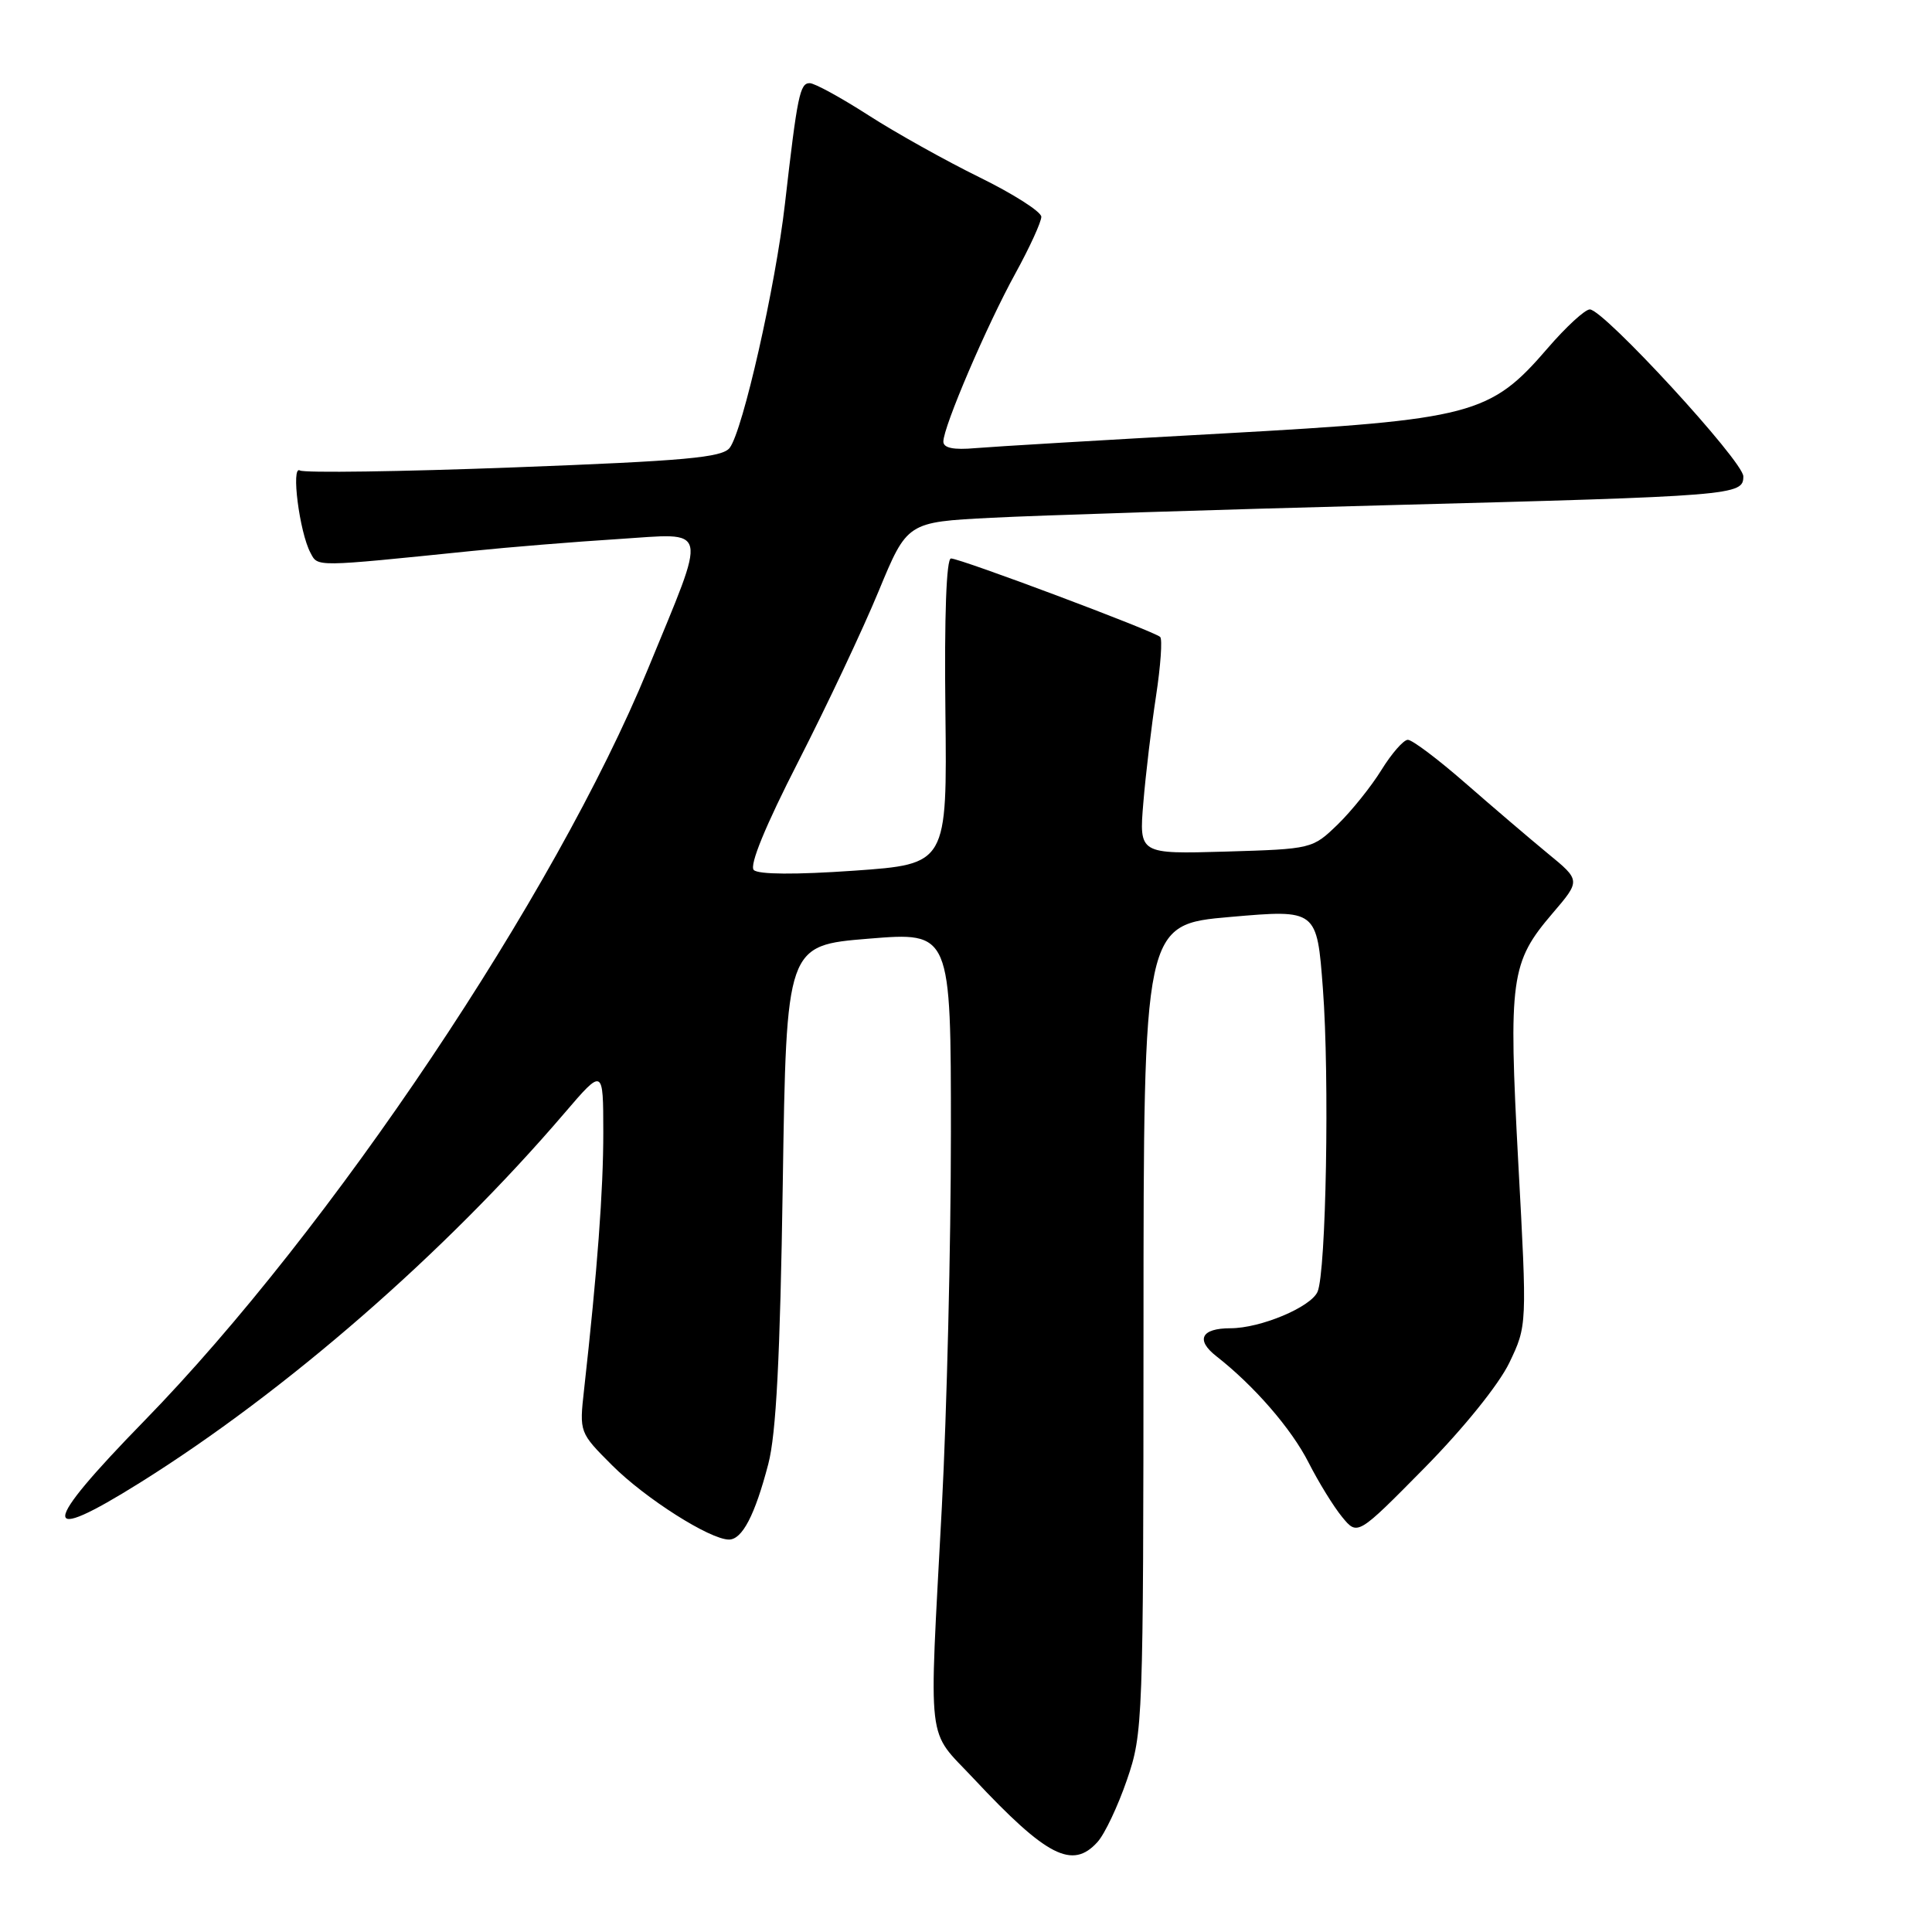 <?xml version="1.0" encoding="UTF-8" standalone="no"?>
<!DOCTYPE svg PUBLIC "-//W3C//DTD SVG 1.1//EN" "http://www.w3.org/Graphics/SVG/1.1/DTD/svg11.dtd" >
<svg xmlns="http://www.w3.org/2000/svg" xmlns:xlink="http://www.w3.org/1999/xlink" version="1.1" viewBox="0 0 256 256">
 <g >
 <path fill="currentColor"
d=" M 145.42 244.08 C 146.38 243.03 148.13 239.32 149.33 235.83 C 151.45 229.65 151.50 228.27 151.52 176.00 C 151.53 122.50 151.53 122.50 163.02 121.50 C 174.50 120.50 174.50 120.50 175.29 131.00 C 176.18 142.72 175.72 168.59 174.58 171.17 C 173.68 173.21 167.02 176.00 163.04 176.00 C 159.16 176.00 158.39 177.54 161.19 179.72 C 166.18 183.62 171.14 189.34 173.40 193.81 C 174.72 196.40 176.71 199.64 177.84 201.01 C 179.88 203.50 179.88 203.50 188.76 194.50 C 193.95 189.23 198.60 183.46 199.99 180.58 C 202.35 175.65 202.35 175.65 201.18 154.08 C 199.87 129.62 200.16 127.52 205.72 121.02 C 209.45 116.66 209.45 116.66 205.08 113.08 C 202.69 111.11 197.77 106.91 194.15 103.75 C 190.53 100.59 187.11 98.01 186.54 98.03 C 185.97 98.04 184.40 99.84 183.05 102.02 C 181.70 104.21 179.09 107.46 177.25 109.25 C 173.91 112.48 173.83 112.50 162.41 112.84 C 150.93 113.17 150.93 113.17 151.50 106.34 C 151.81 102.58 152.57 96.23 153.18 92.23 C 153.79 88.23 154.04 84.70 153.73 84.40 C 152.98 83.65 127.26 74.00 126.01 74.00 C 125.40 74.00 125.12 81.60 125.27 94.25 C 125.50 114.50 125.50 114.50 113.17 115.37 C 105.43 115.91 100.48 115.88 99.88 115.28 C 99.27 114.67 101.41 109.45 105.78 100.91 C 109.55 93.53 114.34 83.38 116.42 78.34 C 120.21 69.18 120.21 69.18 131.35 68.61 C 137.48 68.29 160.95 67.54 183.50 66.95 C 229.96 65.73 231.00 65.64 231.00 63.12 C 231.00 61.13 212.49 41.00 210.66 41.00 C 210.02 41.00 207.51 43.31 205.08 46.13 C 197.45 54.99 195.14 55.60 162.00 57.44 C 146.32 58.30 131.59 59.18 129.25 59.38 C 126.34 59.64 125.00 59.36 125.00 58.51 C 125.00 56.56 130.75 43.12 134.55 36.22 C 136.45 32.76 137.99 29.38 137.98 28.72 C 137.96 28.05 134.28 25.70 129.80 23.50 C 125.32 21.30 118.69 17.60 115.07 15.27 C 111.46 12.95 107.96 11.03 107.30 11.02 C 105.99 11.00 105.66 12.60 104.01 27.00 C 102.76 37.95 98.43 57.06 96.69 59.34 C 95.70 60.63 90.85 61.07 68.13 61.93 C 53.07 62.50 40.30 62.68 39.74 62.34 C 38.54 61.60 39.68 70.54 41.14 73.25 C 42.14 75.14 41.54 75.15 62.50 73.01 C 67.45 72.50 76.17 71.79 81.89 71.43 C 94.13 70.65 93.81 69.28 85.86 88.63 C 73.59 118.51 43.83 162.94 19.12 188.27 C 5.33 202.40 5.16 204.84 18.57 196.45 C 37.87 184.38 58.93 166.04 74.79 147.50 C 79.93 141.50 79.93 141.50 79.94 150.00 C 79.95 157.69 79.15 168.39 77.39 184.16 C 76.76 189.81 76.77 189.82 81.13 194.18 C 85.51 198.56 94.08 204.00 96.59 204.00 C 98.35 204.00 100.03 200.77 101.80 194.00 C 102.85 190.00 103.37 179.86 103.72 156.88 C 104.20 125.27 104.20 125.27 115.10 124.38 C 126.00 123.49 126.00 123.49 126.00 150.16 C 126.00 164.83 125.46 187.11 124.80 199.67 C 123.08 232.20 122.70 228.92 129.03 235.69 C 138.69 246.01 142.10 247.76 145.42 244.08 Z "/>
</g>
</svg>